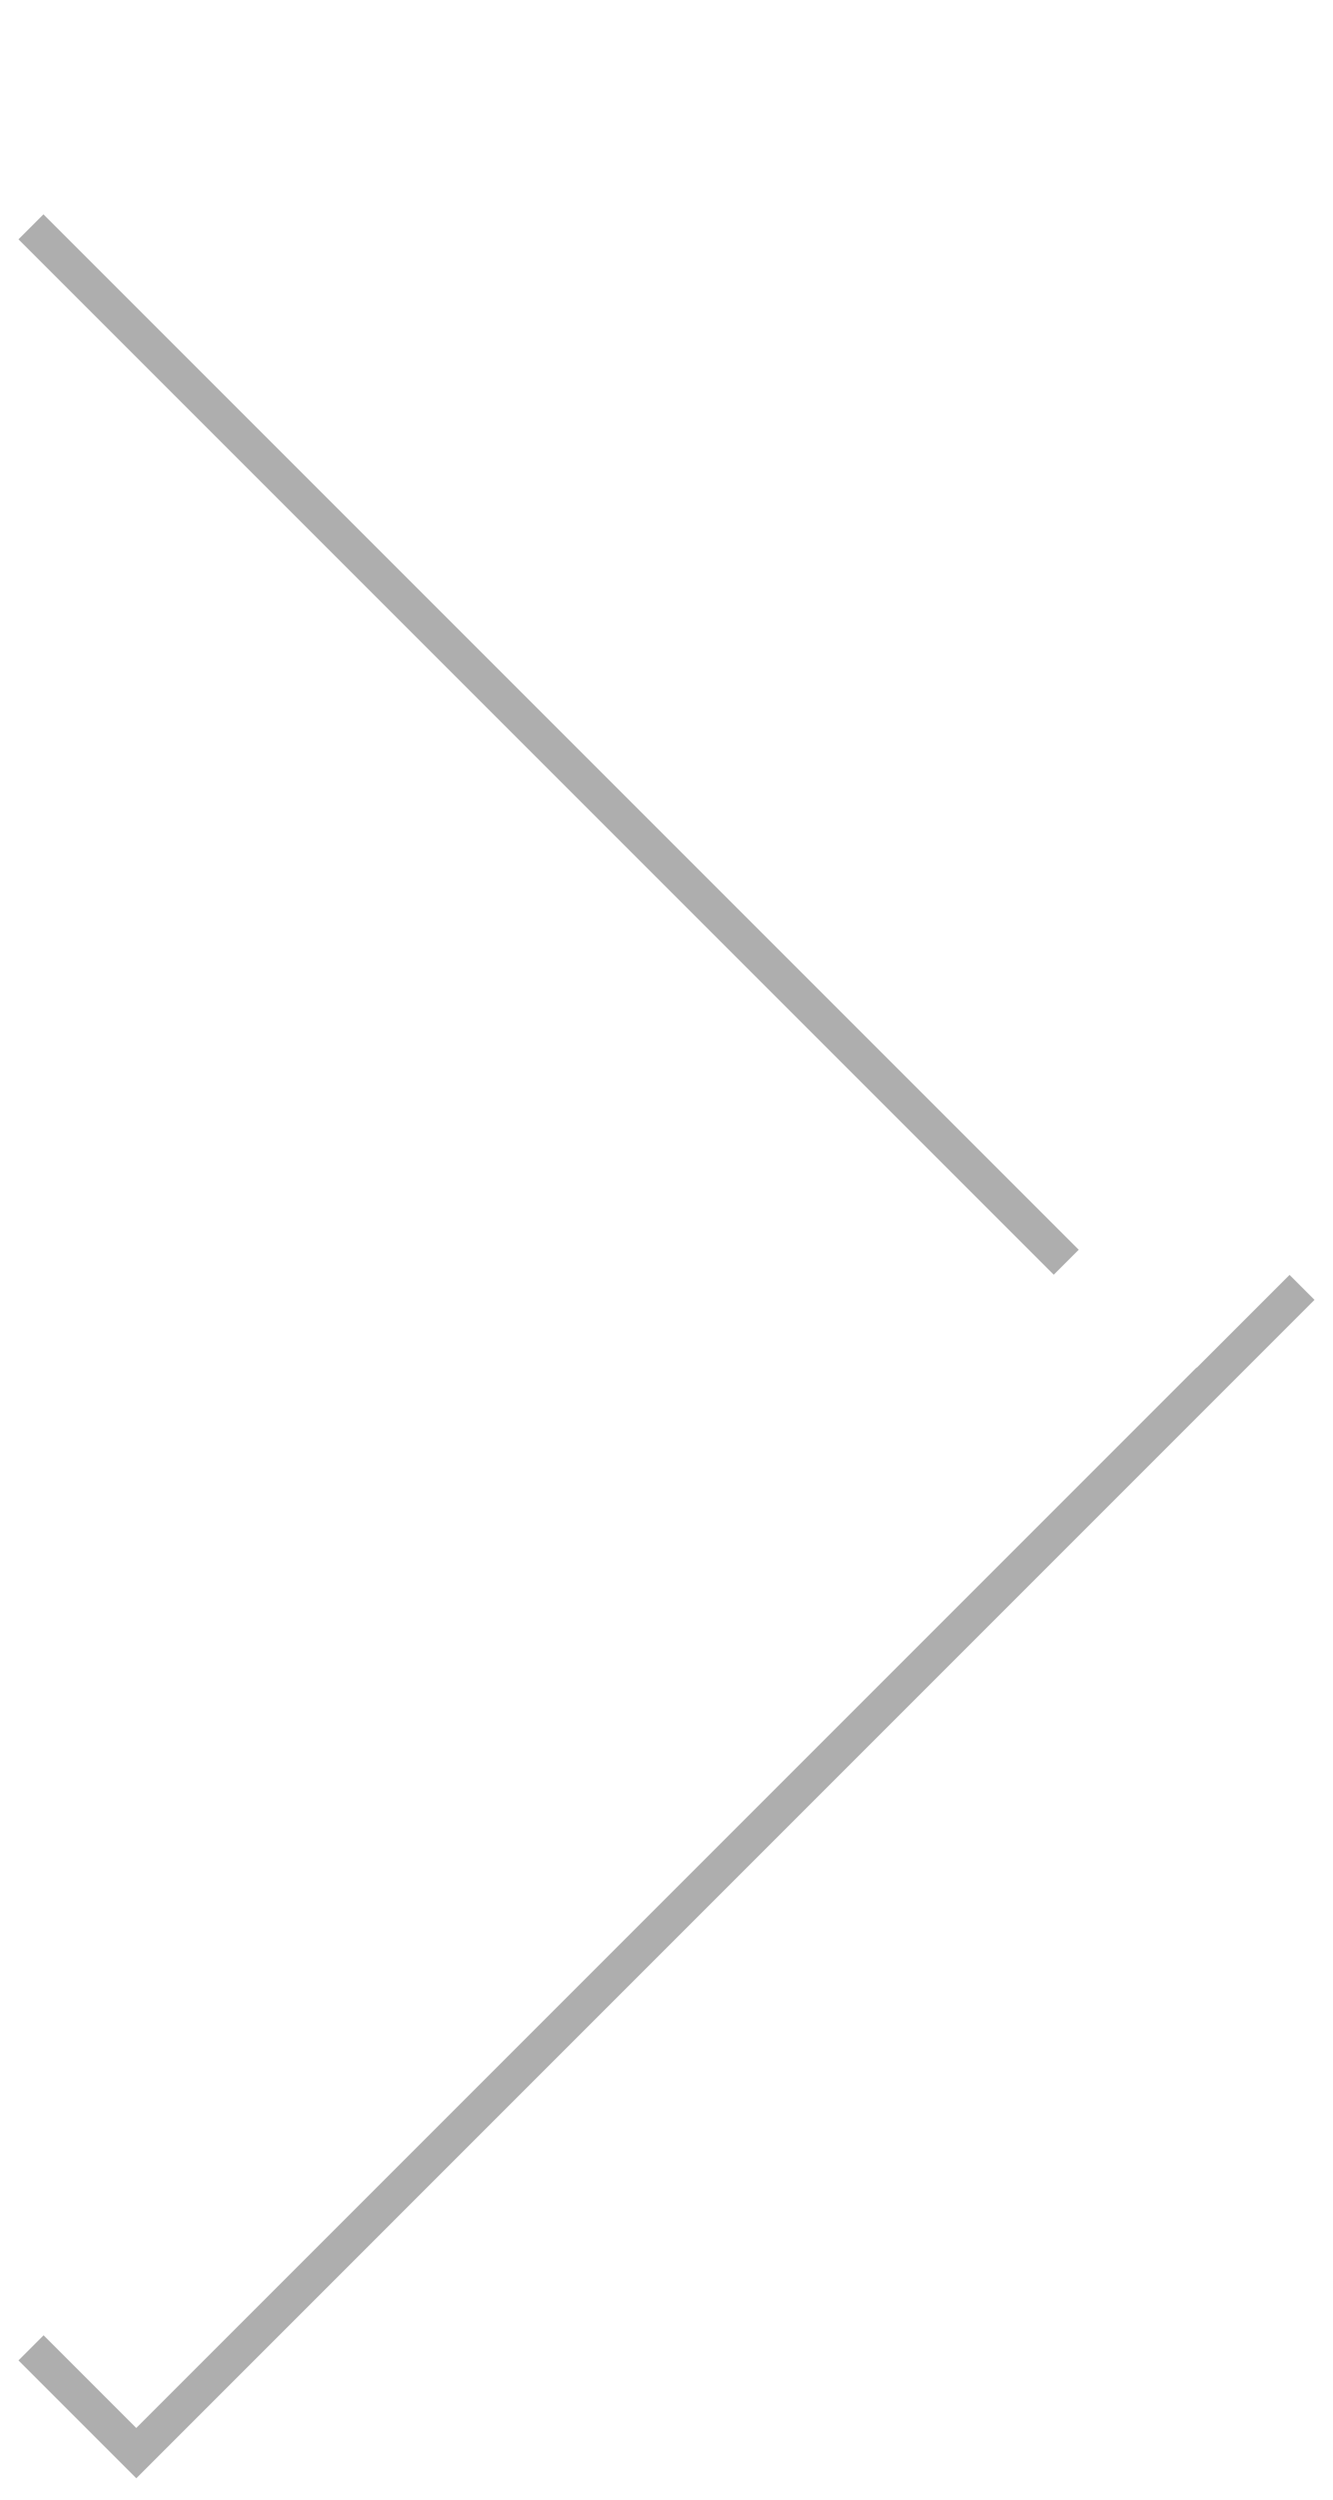 <?xml version="1.0" encoding="UTF-8" standalone="no"?>
<!-- Created with Inkscape (http://www.inkscape.org/) -->

<svg
   width="160"
   height="300"
   viewBox="0 0 42.333 79.375"
   version="1.1"
   id="svg5"
   inkscape:version="1.1 (c68e22c387, 2021-05-23)"
   sodipodi:docname="next.svg"
   xmlns:inkscape="http://www.inkscape.org/namespaces/inkscape"
   xmlns:sodipodi="http://sodipodi.sourceforge.net/DTD/sodipodi-0.dtd"
   xmlns="http://www.w3.org/2000/svg"
   xmlns:svg="http://www.w3.org/2000/svg">
  <sodipodi:namedview
     id="namedview7"
     pagecolor="#505050"
     bordercolor="#eeeeee"
     borderopacity="1"
     inkscape:pageshadow="0"
     inkscape:pageopacity="0"
     inkscape:pagecheckerboard="0"
     inkscape:document-units="mm"
     showgrid="false"
     units="px"
     inkscape:zoom="3.865"
     inkscape:cx="102.58732"
     inkscape:cy="224.19146"
     inkscape:window-width="1920"
     inkscape:window-height="1009"
     inkscape:window-x="1912"
     inkscape:window-y="-8"
     inkscape:window-maximized="1"
     inkscape:current-layer="layer2" />
  <defs
     id="defs2">
    <filter
       inkscape:collect="always"
       style="color-interpolation-filters:sRGB"
       id="filter1537"
       x="-0.017"
       y="-0.009"
       width="1.034"
       height="1.019">
      <feGaussianBlur
         inkscape:collect="always"
         stdDeviation="0.29"
         id="feGaussianBlur1539" />
    </filter>
  </defs>
  <g
     inkscape:label="rounded"
     inkscape:groupmode="layer"
     id="layer1"
     style="display:none">
    <path
       style="fill:#ffffff;fill-opacity:1;stroke-width:0.103"
       d="M 4.53,31.523 C 2.23,31.222 0.455,29.504 0.065,27.201 -0.349,24.757 1.256,22.286 3.755,21.521 c 0.594,-0.182 1.569,-0.19 22.703,-0.19 21.134,0 22.109,0.008 22.703,0.19 2.499,0.765 4.104,3.236 3.69,5.68 -0.334,1.97 -1.689,3.526 -3.639,4.179 -0.545,0.183 -1.485,0.191 -22.341,0.204 -11.975,0.007 -22.029,-0.02 -22.342,-0.061 z"
       id="path1059" />
  </g>
  <g
     inkscape:groupmode="layer"
     id="layer2"
     inkscape:label="square">
    <path
       id="rect826"
       style="fill:#000000;fill-opacity:0.32;stroke-width:1.058;stroke-linecap:round;stroke-linejoin:round;filter:url(#filter1537)"
       d="M 4.329,3.857 0.587,7.599 34.263,41.275 0.587,74.951 4.329,78.693 38.004,45.017 41.746,41.275 38.004,37.533 Z" />
    <g
       id="g835"
       transform="translate(-5.292,16.723)"
       style="fill:#ffffff;fill-opacity:1">
      <rect
         style="fill:#ffffff;fill-opacity:1;stroke-width:1.058;stroke-linecap:round;stroke-linejoin:round"
         id="rect1133"
         width="52.917"
         height="5.292"
         x="-3.417"
         y="-17.022"
         transform="rotate(45)" />
      <rect
         style="fill:#ffffff;fill-opacity:1;stroke-width:1.058;stroke-linecap:round;stroke-linejoin:round"
         id="rect831"
         width="52.917"
         height="5.292"
         x="-35.894"
         y="-49.5"
         transform="matrix(0.707,-0.707,-0.707,-0.707,0,0)" />
    </g>
  </g>
</svg>
